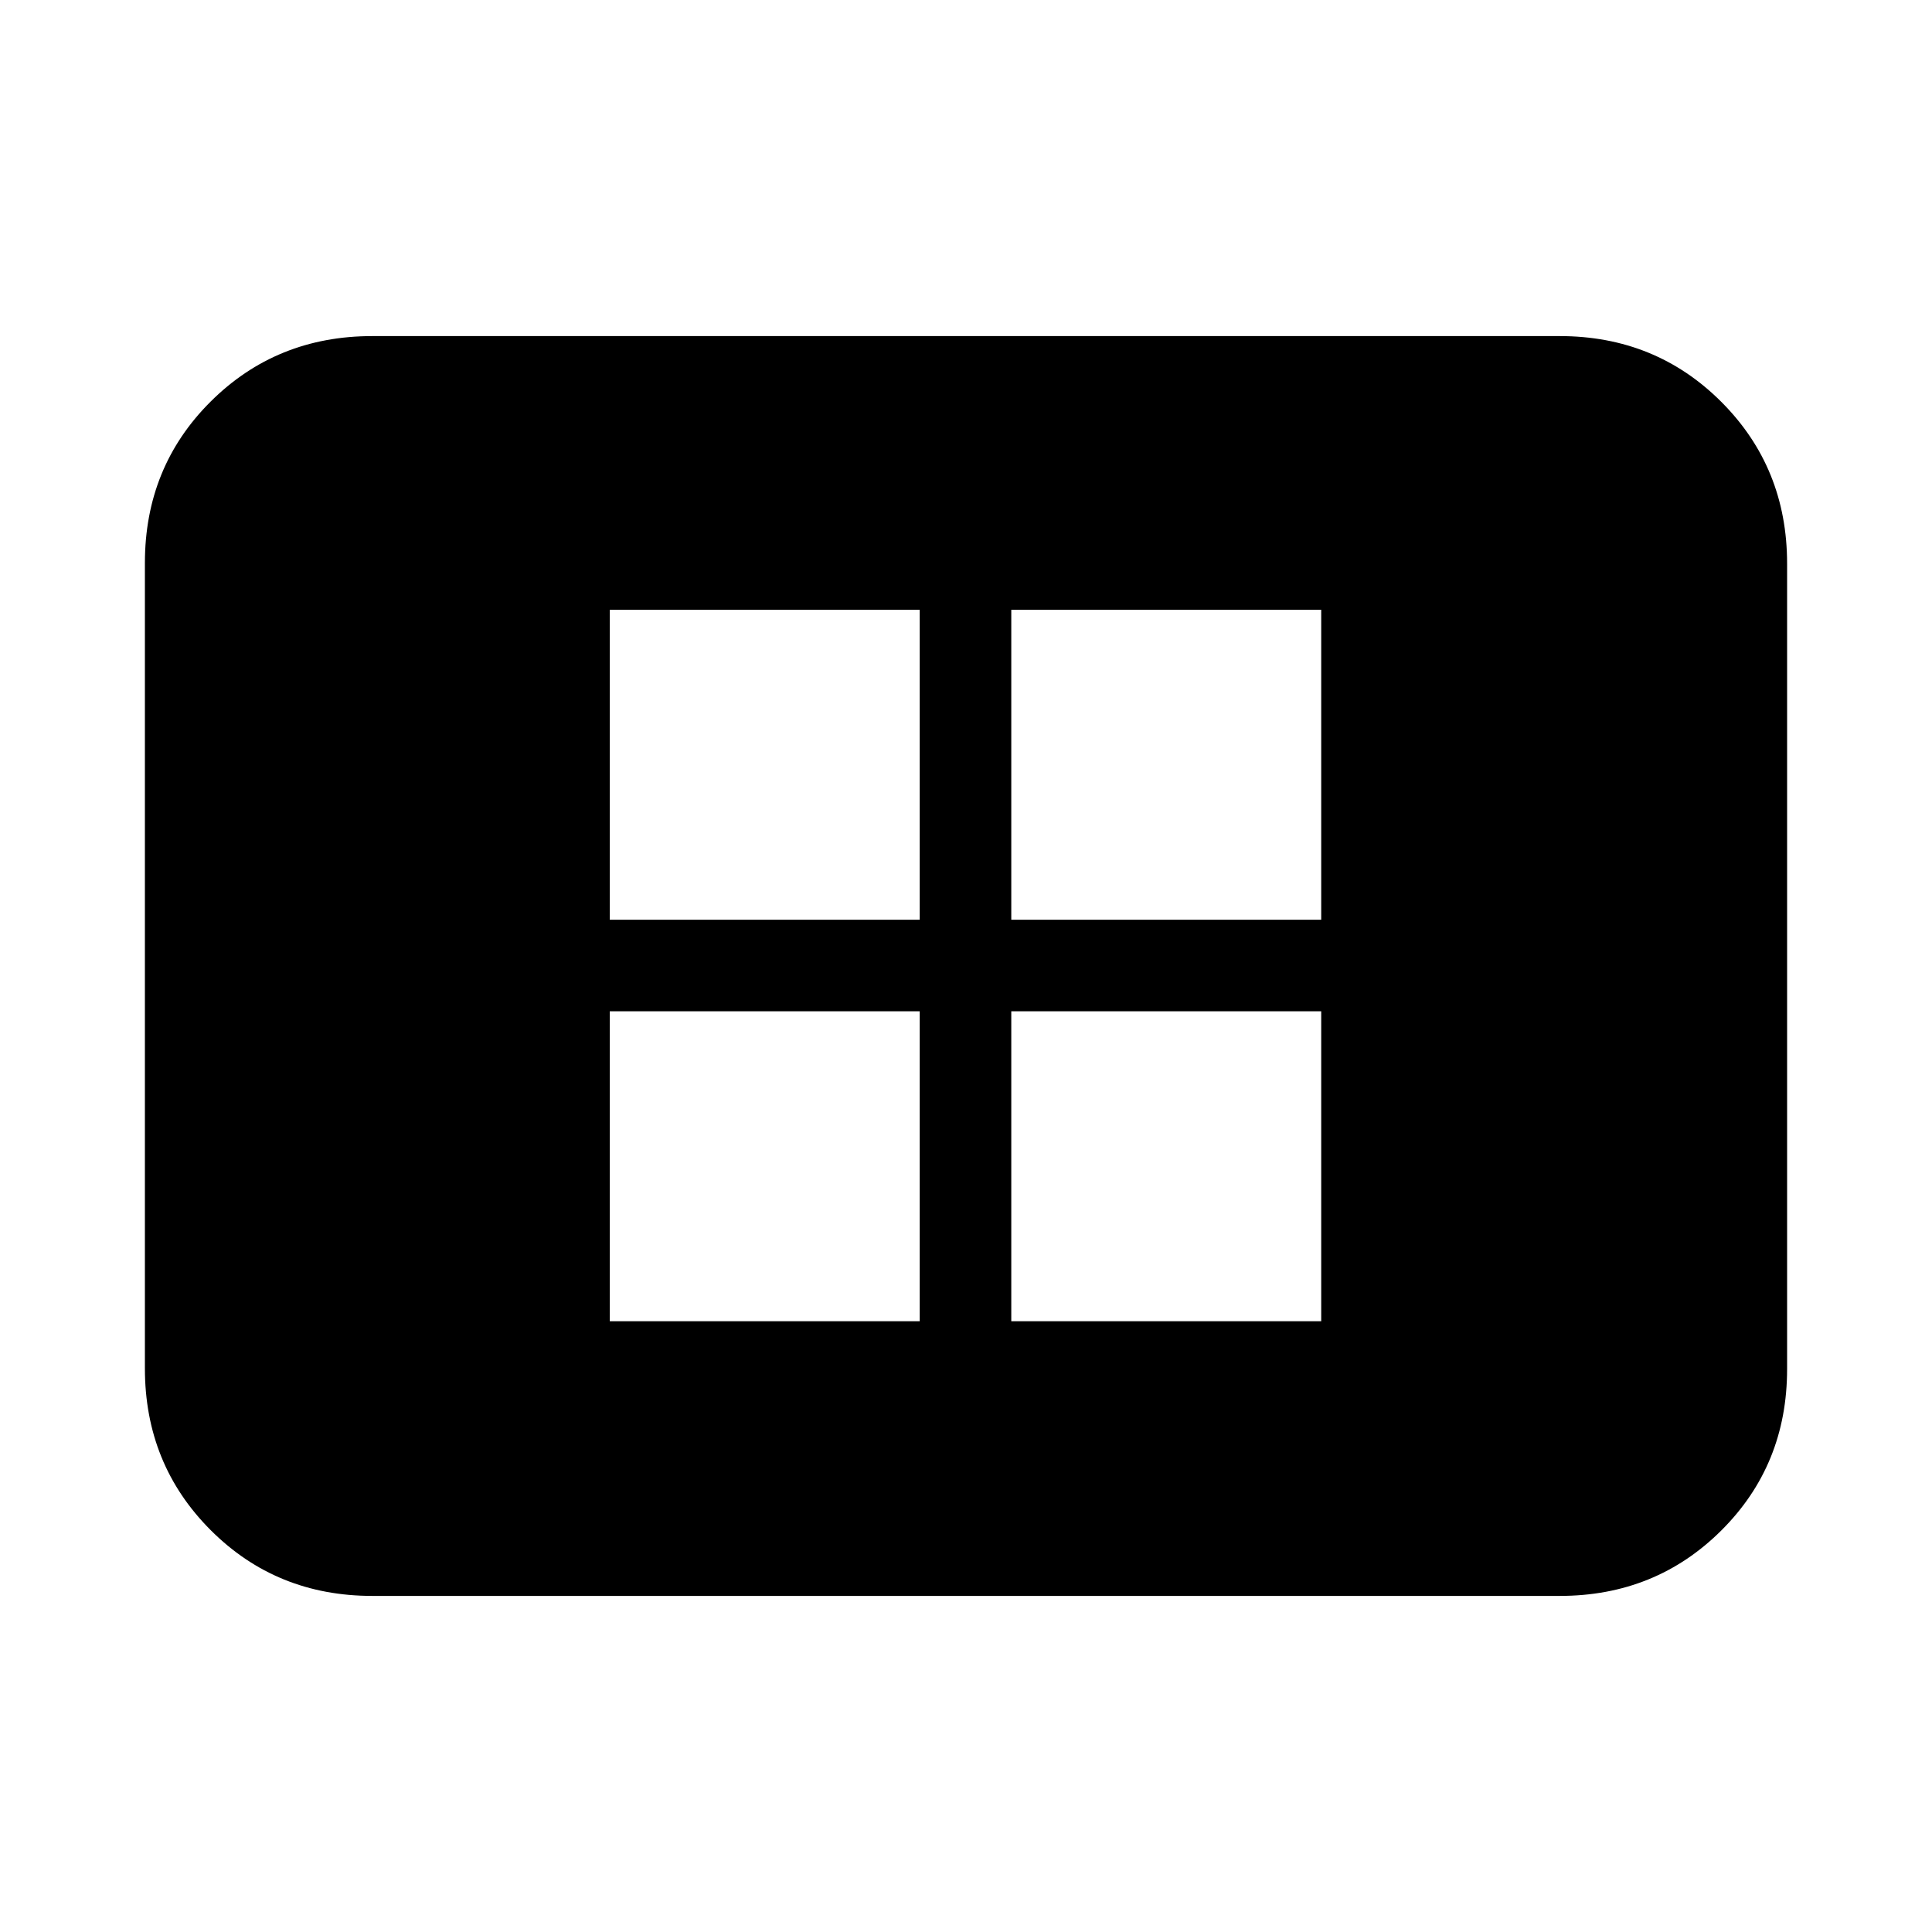 <svg xmlns="http://www.w3.org/2000/svg" height="20" viewBox="0 -960 960 960" width="20"><path d="M303-303.5h154v-154H303v154Zm0-199.5h154v-154H303v154Zm199.5 199.5h154v-154h-154v154Zm0-199.5h154v-154h-154v154ZM185-167q-47.64 0-80.32-32.69Q72-232.39 72-280.04v-400.24q0-47.66 32.68-80.19T185-793h590q47.64 0 80.32 32.69Q888-727.61 888-679.96v400.24q0 47.66-32.68 80.19T775-167H185Z"/></svg>